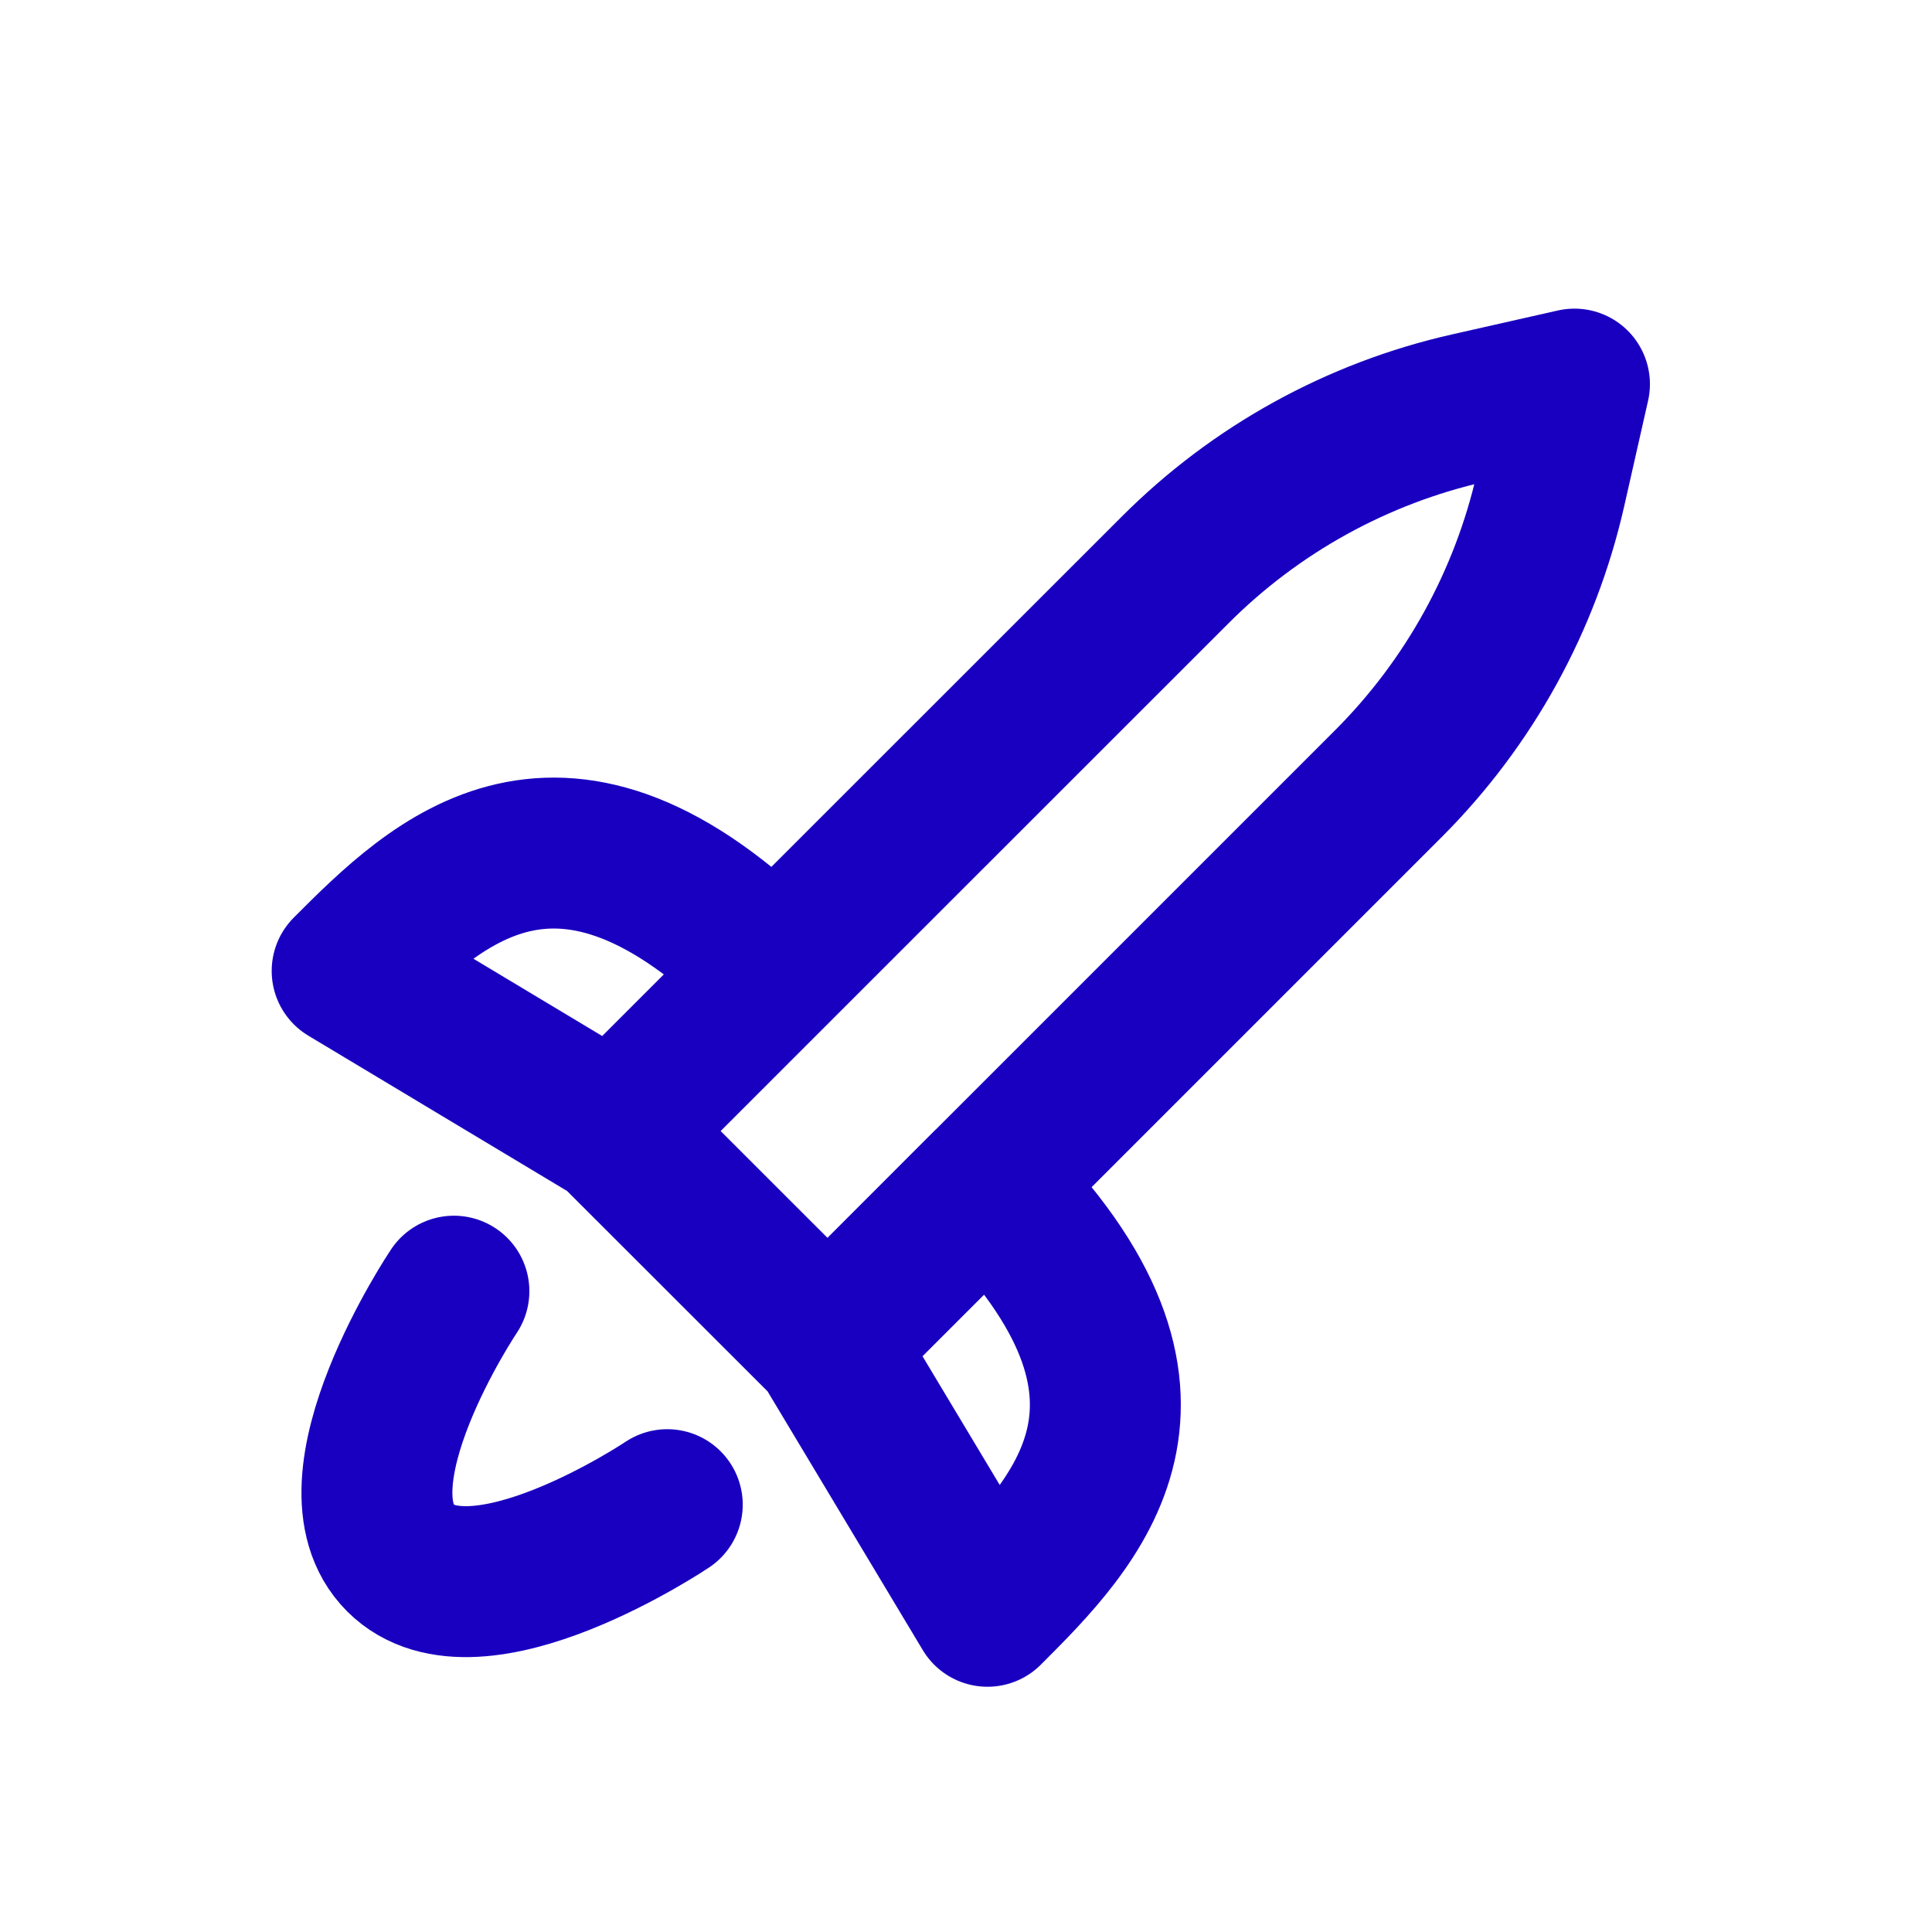 <svg width="16" height="16" viewBox="0 0 16 16" fill="none" xmlns="http://www.w3.org/2000/svg">
<g clip-path="url(#clip0_3087_73103)">
<mask id="mask0_3087_73103" style="mask-type:luminance" maskUnits="userSpaceOnUse" x="0" y="0" width="16" height="16">
<path d="M0.665 0.529H15.665V15.529H0.665V0.529Z" fill="white"/>
</mask>
<g mask="url(#mask0_3087_73103)">
<path d="M6.853 11.135L11.5 6.488C12.167 5.82 12.632 4.977 12.841 4.056L13.039 3.181L12.163 3.379C11.242 3.587 10.399 4.052 9.732 4.72L6.41 8.041M6.853 11.135L8.178 13.344C8.914 12.608 9.946 11.577 8.178 9.809L6.853 11.135ZM6.853 11.135L5.084 9.367M6.41 8.041C4.643 6.273 3.611 7.304 2.875 8.041L5.084 9.367M6.41 8.041L5.084 9.367M3.759 10.693C3.759 10.693 2.694 12.281 3.317 12.903C3.939 13.526 5.526 12.461 5.526 12.461" stroke="#1900C0" stroke-width="1.25" stroke-linecap="round" stroke-linejoin="round"/>
</g>
</g>
<defs>
<clipPath id="clip0_3087_73103">
<rect width="15" height="15" fill="white" transform="translate(0.665 0.529)"/>
</clipPath>
</defs>
</svg>
